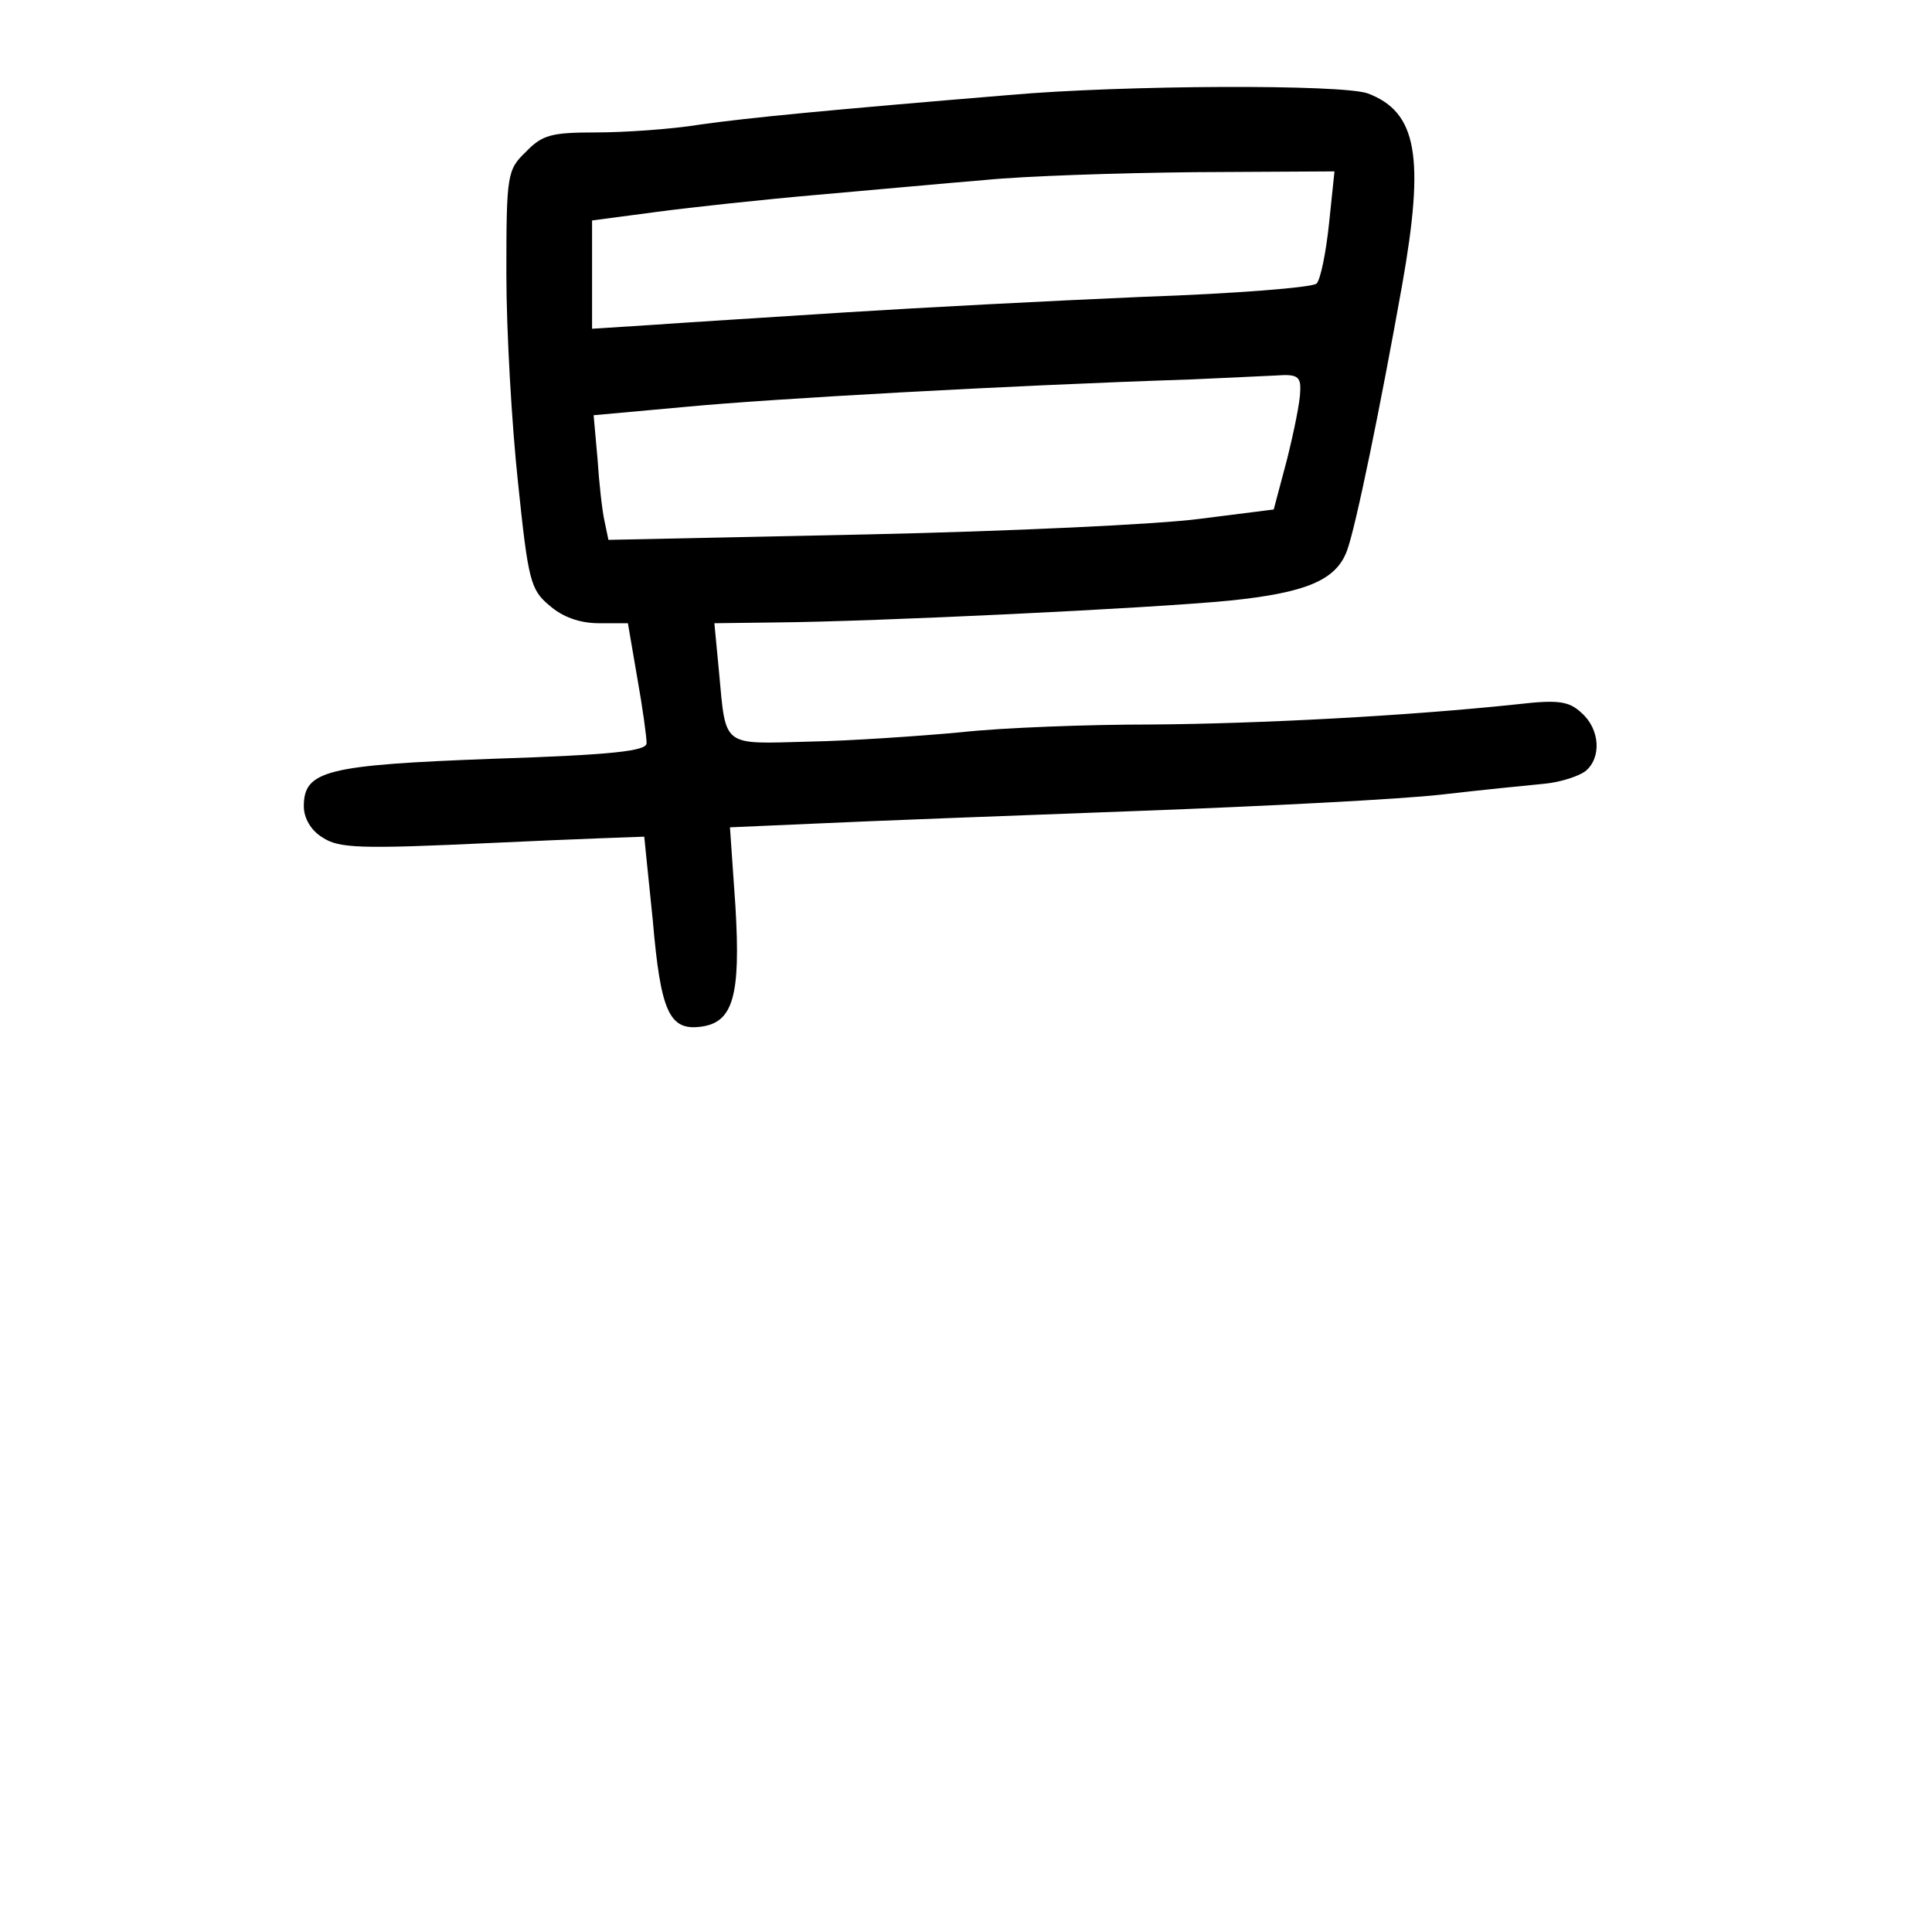 <?xml version="1.0" standalone="no"?>
<!DOCTYPE svg PUBLIC "-//W3C//DTD SVG 20010904//EN"
 "http://www.w3.org/TR/2001/REC-SVG-20010904/DTD/svg10.dtd">
<svg version="1.0" xmlns="http://www.w3.org/2000/svg"
 width="248pt" height="248pt" viewBox="0 0 248 248"
 preserveAspectRatio="xMidYMid meet">
<g transform="translate(0,248) scale(0.1,-0.1)"
fill="#000000" stroke="none">
<path d="M1295 2358 c-229 -19 -334 -29 -397 -38 -37 -6 -97 -10 -133 -10 -57
0 -69 -3 -90 -25 -24 -23 -25 -29 -25 -157 0 -73 7 -194 15 -268 13 -125 16
-137 40 -157 17 -15 39 -23 64 -23 l37 0 12 -70 c7 -39 12 -76 12 -84 0 -10
-43 -15 -197 -20 -214 -8 -243 -15 -243 -61 0 -15 9 -31 24 -40 21 -14 48 -15
218 -7 106 5 194 8 195 8 0 -1 5 -49 11 -108 10 -116 21 -141 61 -136 42 5 52
39 45 155 l-7 101 114 5 c63 3 247 10 409 16 162 6 338 15 390 21 52 6 112 12
133 14 21 2 44 10 52 16 21 17 19 54 -5 75 -16 15 -30 17 -82 11 -141 -15
-331 -25 -470 -26 -81 0 -191 -4 -245 -10 -54 -5 -142 -11 -195 -12 -112 -3
-106 -8 -115 89 l-6 63 79 1 c125 1 480 18 582 28 98 10 137 26 151 64 11 29
43 185 71 342 29 164 19 221 -44 245 -32 12 -314 11 -461 -2z m411 -165 c-4
-38 -11 -72 -16 -77 -5 -5 -105 -13 -222 -17 -117 -5 -289 -14 -383 -20 -93
-6 -205 -13 -247 -16 l-78 -5 0 69 0 70 83 11 c45 6 138 16 207 22 69 6 166
15 215 19 50 5 170 9 269 10 l179 1 -7 -67z m-37 -215 c0 -13 -8 -52 -17 -88
l-17 -64 -95 -12 c-52 -7 -244 -16 -427 -20 l-332 -7 -5 24 c-3 13 -7 49 -9
80 l-5 56 121 11 c106 10 405 27 647 35 41 2 90 4 108 5 27 2 32 -1 31 -20z"/>
</g>
</svg>
